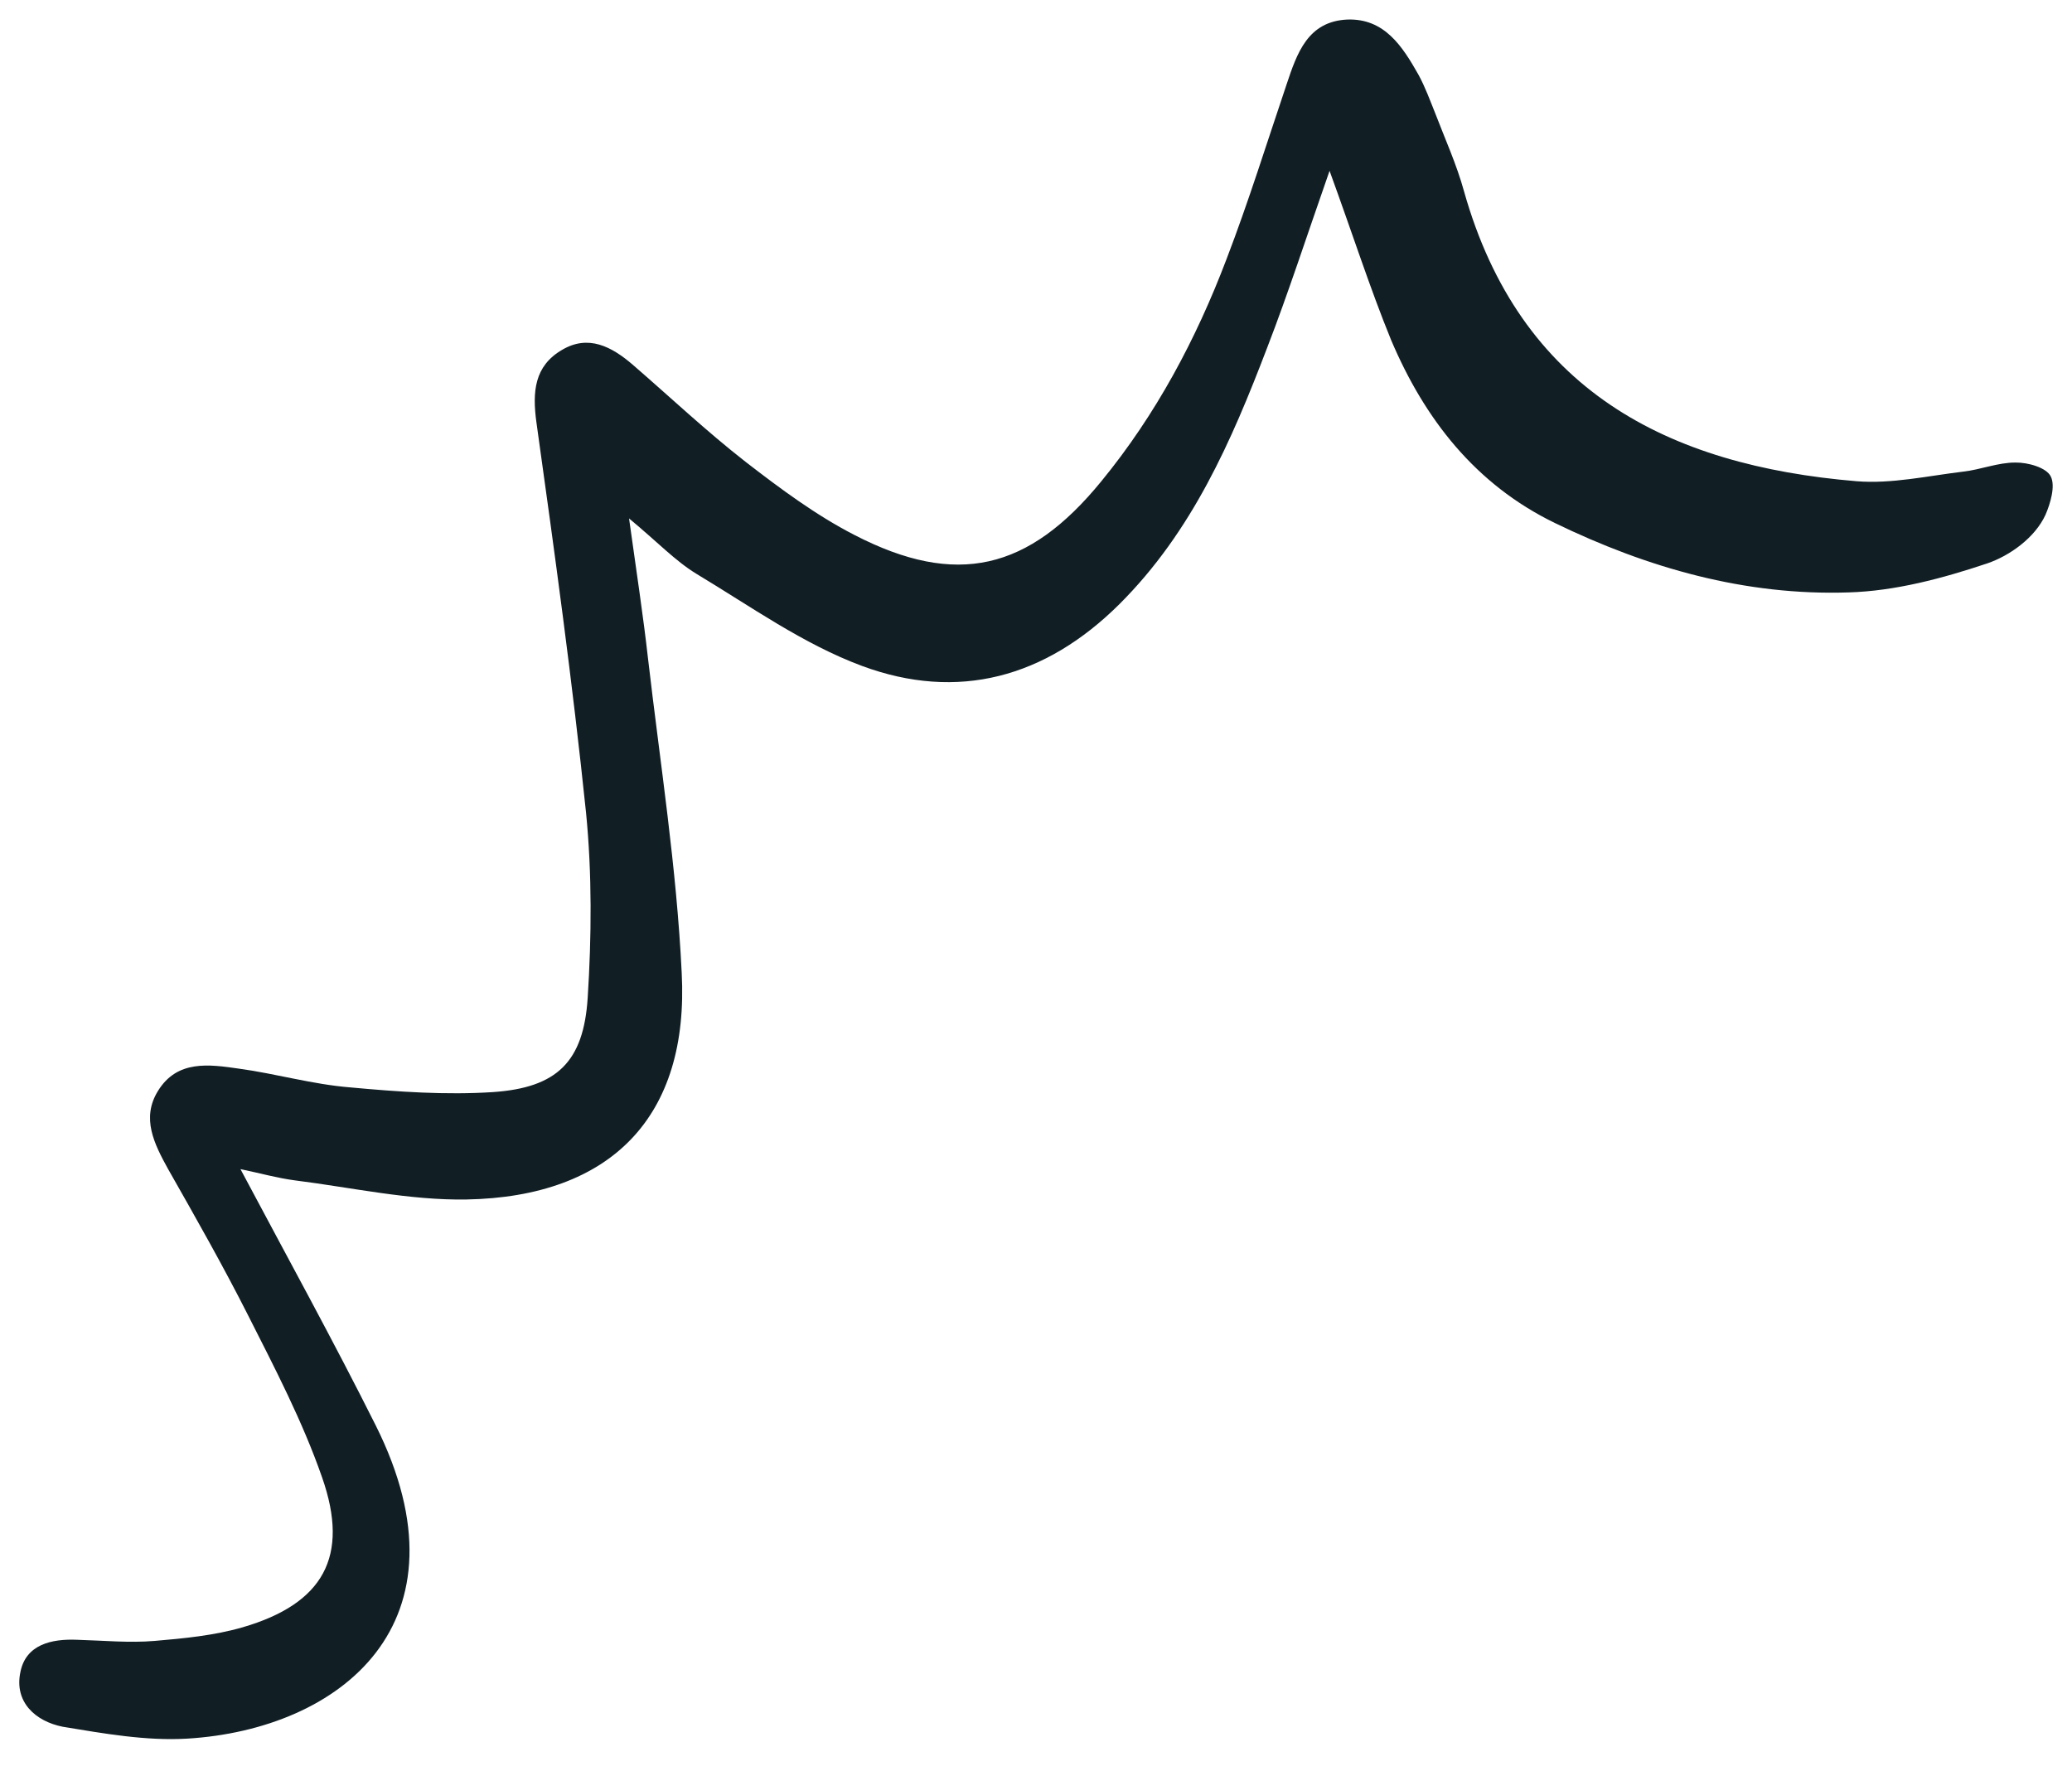 <svg width="62" height="53" viewBox="0 0 62 53" fill="none" xmlns="http://www.w3.org/2000/svg">
<path d="M39.784 5.112C39.095 7.081 38.552 8.763 37.917 10.406C36.851 13.198 35.674 15.907 33.495 18.08C31.281 20.281 28.663 20.99 25.796 19.929C24.037 19.276 22.46 18.146 20.841 17.173C20.209 16.789 19.676 16.221 18.823 15.514C19.049 17.143 19.246 18.42 19.39 19.704C19.754 22.84 20.247 25.963 20.398 29.105C20.628 33.41 18.294 35.816 13.957 35.895C12.256 35.924 10.532 35.538 8.817 35.322C8.301 35.254 7.802 35.113 7.195 34.986C8.602 37.632 9.977 40.127 11.244 42.658C14.195 48.565 10.182 51.755 5.598 52.029C4.372 52.102 3.104 51.876 1.876 51.673C1.059 51.51 0.42 50.934 0.611 50.034C0.774 49.218 1.53 49.037 2.313 49.071C3.086 49.093 3.867 49.169 4.625 49.105C5.511 49.029 6.409 48.944 7.265 48.696C9.671 47.993 10.47 46.584 9.638 44.212C9.055 42.536 8.222 40.939 7.42 39.354C6.674 37.879 5.852 36.431 5.029 34.983C4.615 34.232 4.223 33.462 4.726 32.648C5.301 31.711 6.257 31.852 7.14 31.978C8.265 32.131 9.357 32.452 10.487 32.541C11.911 32.673 13.347 32.773 14.755 32.681C16.665 32.549 17.462 31.777 17.585 29.864C17.702 28.036 17.717 26.158 17.537 24.33C17.132 20.416 16.596 16.536 16.052 12.644C15.925 11.723 15.989 10.952 16.82 10.469C17.606 10.004 18.302 10.371 18.933 10.914C20.054 11.884 21.149 12.916 22.317 13.826C23.344 14.62 24.414 15.416 25.561 16.006C28.624 17.59 30.785 17.062 32.956 14.401C34.593 12.403 35.791 10.151 36.702 7.752C37.364 6.026 37.912 4.26 38.501 2.517C38.81 1.594 39.131 0.64 40.314 0.585C41.431 0.546 41.966 1.39 42.448 2.242C42.646 2.606 42.788 2.998 42.942 3.38C43.238 4.155 43.587 4.922 43.807 5.723C45.483 11.668 49.889 13.93 55.557 14.401C56.602 14.485 57.68 14.242 58.74 14.114C59.264 14.056 59.789 13.838 60.309 13.842C60.681 13.836 61.233 13.992 61.363 14.255C61.513 14.542 61.347 15.082 61.208 15.402C60.895 16.091 60.135 16.632 59.461 16.861C58.124 17.309 56.706 17.688 55.313 17.728C52.227 17.83 49.303 16.999 46.52 15.648C44.149 14.494 42.63 12.541 41.627 10.178C40.993 8.626 40.488 7.041 39.784 5.112Z" fill="#111E24"/>
</svg>
